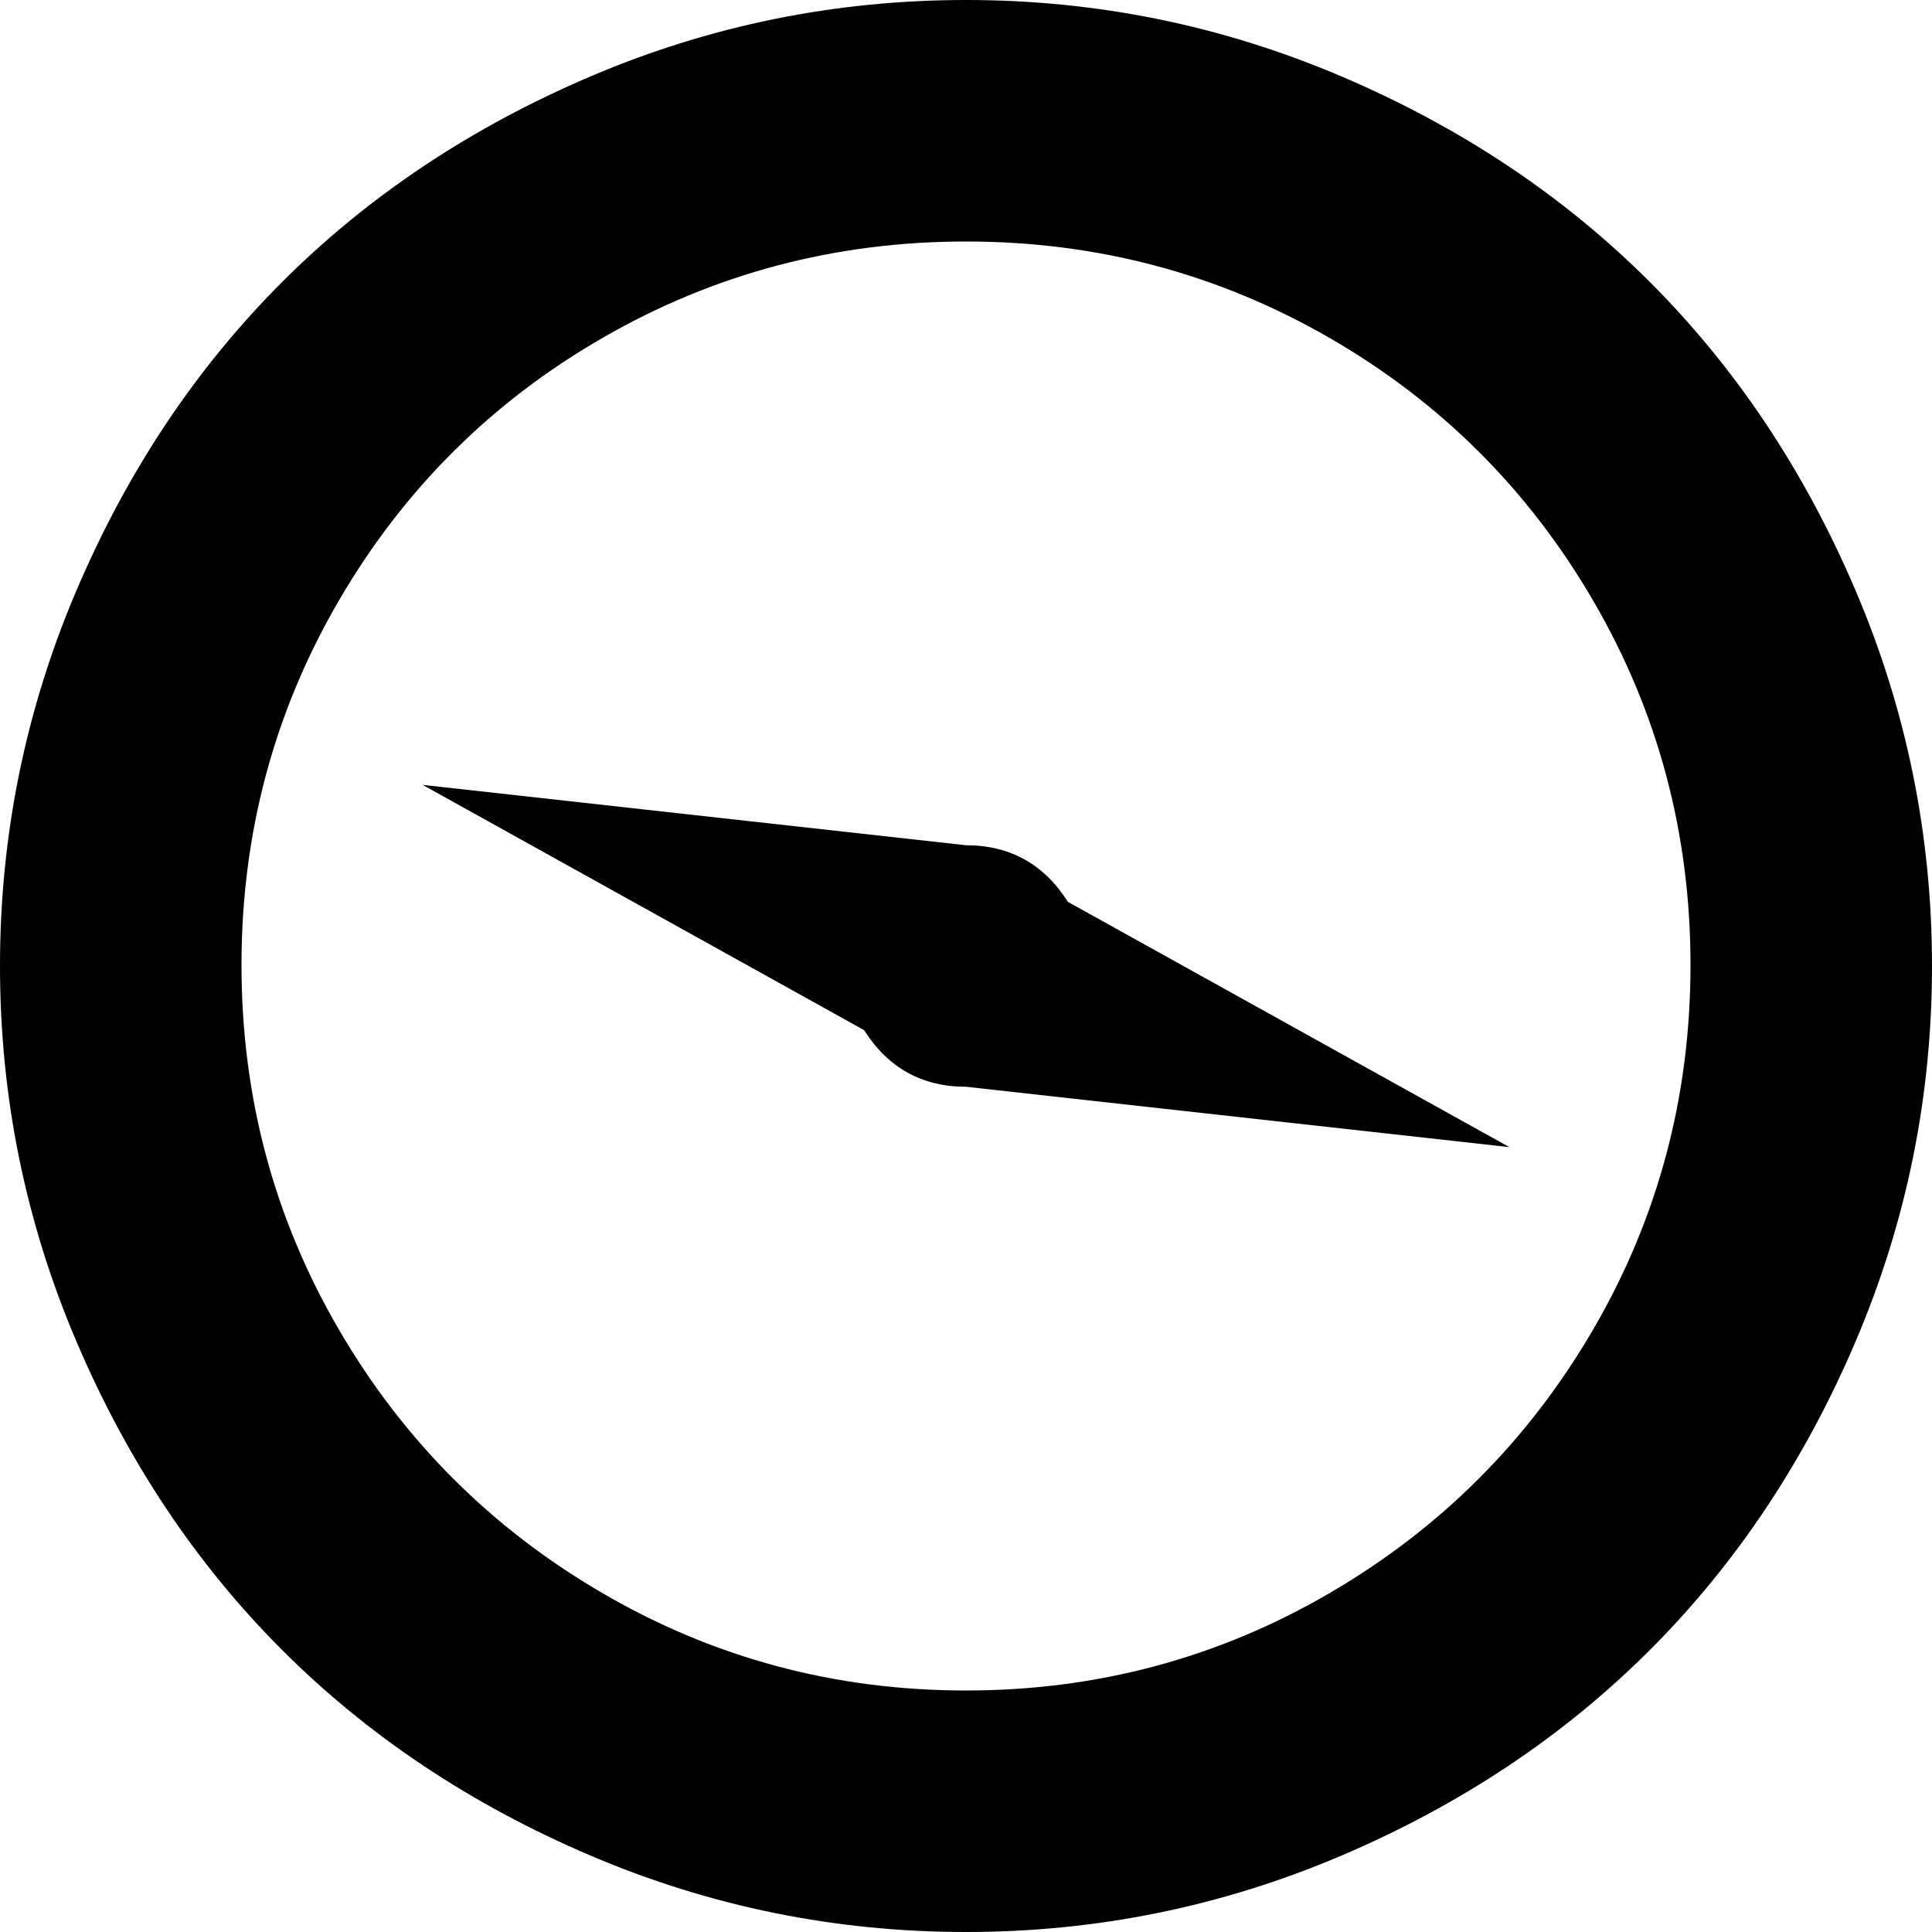 <svg xmlns="http://www.w3.org/2000/svg" width="3em" height="3em" viewBox="0 0 1024 1024"><path fill="currentColor" d="M512 1024q-104 0-199-40.5t-163.5-109T40.5 711T0 512t40.5-199t109-163.5T313 40.5T512 0t199 40.5t163.5 109t109 163.5t40.5 199t-40.5 199t-109 163.5t-163.5 109t-199 40.5m0-896q-104 0-192.5 51t-140 139.5t-51.5 193t51.5 193t140 140T512 896t192.5-51.5t140-140t51.5-193t-51.5-193t-140-139.5T512 128m0 448q-35 0-54-30L224 416l288 32q35 0 54 30l234 130z"/></svg>